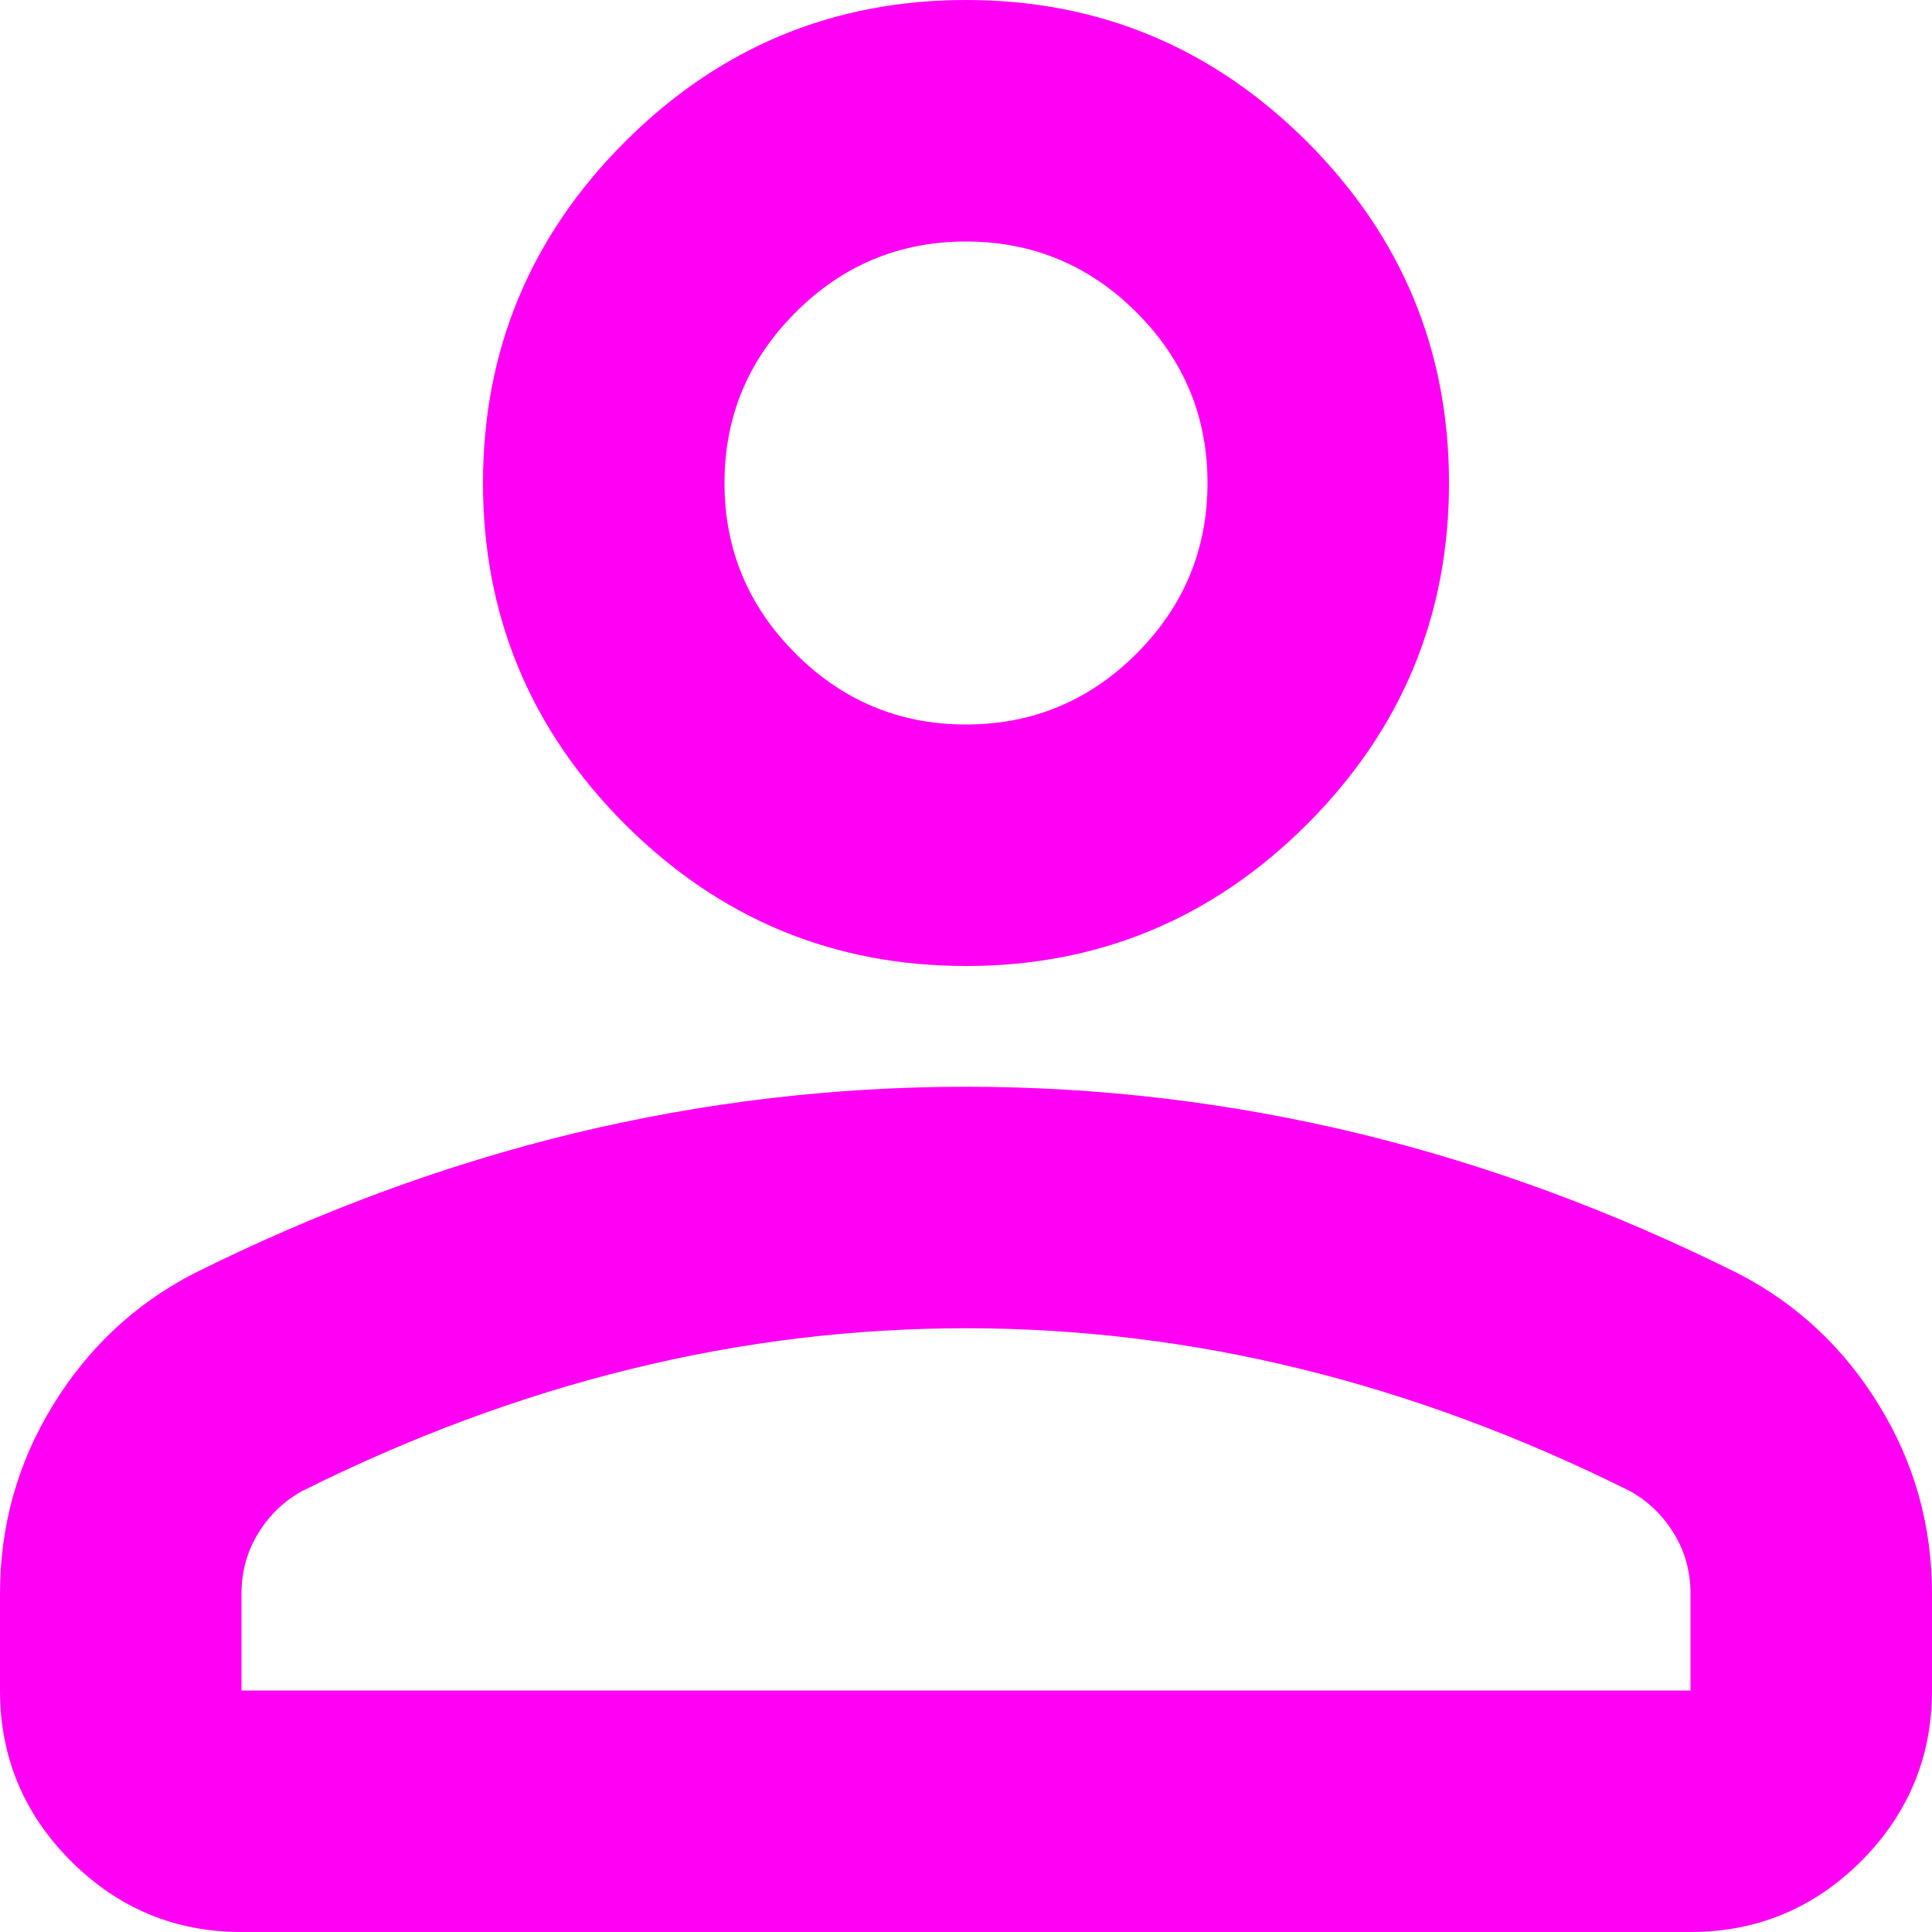 <svg width="12" height="12" viewBox="0 0 12 12" fill="none" xmlns="http://www.w3.org/2000/svg">
<path d="M6 6C5.175 6 4.469 5.706 3.881 5.119C3.294 4.531 3 3.825 3 3C3 2.175 3.294 1.469 3.881 0.881C4.469 0.294 5.175 0 6 0C6.825 0 7.531 0.294 8.119 0.881C8.706 1.469 9 2.175 9 3C9 3.825 8.706 4.531 8.119 5.119C7.531 5.706 6.825 6 6 6ZM10.5 12H1.5C1.087 12 0.735 11.853 0.441 11.56C0.147 11.266 0 10.912 0 10.5V9.9C0 9.475 0.11 9.084 0.329 8.728C0.547 8.372 0.838 8.1 1.2 7.912C1.975 7.525 2.763 7.234 3.562 7.04C4.362 6.847 5.175 6.75 6 6.75C6.825 6.75 7.638 6.847 8.438 7.04C9.238 7.234 10.025 7.525 10.8 7.912C11.162 8.1 11.453 8.372 11.671 8.728C11.89 9.084 12 9.475 12 9.9V10.5C12 10.912 11.853 11.266 11.56 11.56C11.266 11.853 10.912 12 10.5 12ZM1.5 10.5H10.5V9.9C10.5 9.762 10.466 9.637 10.397 9.525C10.328 9.412 10.238 9.325 10.125 9.262C9.45 8.925 8.769 8.672 8.081 8.503C7.394 8.334 6.7 8.25 6 8.25C5.3 8.25 4.606 8.334 3.919 8.503C3.231 8.672 2.55 8.925 1.875 9.262C1.762 9.325 1.672 9.412 1.603 9.525C1.534 9.637 1.5 9.762 1.5 9.9V10.5ZM6 4.5C6.412 4.5 6.766 4.353 7.06 4.059C7.353 3.765 7.5 3.413 7.5 3C7.5 2.587 7.353 2.235 7.06 1.941C6.766 1.647 6.412 1.5 6 1.5C5.588 1.5 5.234 1.647 4.941 1.941C4.647 2.235 4.5 2.587 4.5 3C4.5 3.413 4.647 3.765 4.941 4.059C5.234 4.353 5.588 4.5 6 4.5Z" fill="#FF00F5"/>
</svg>
